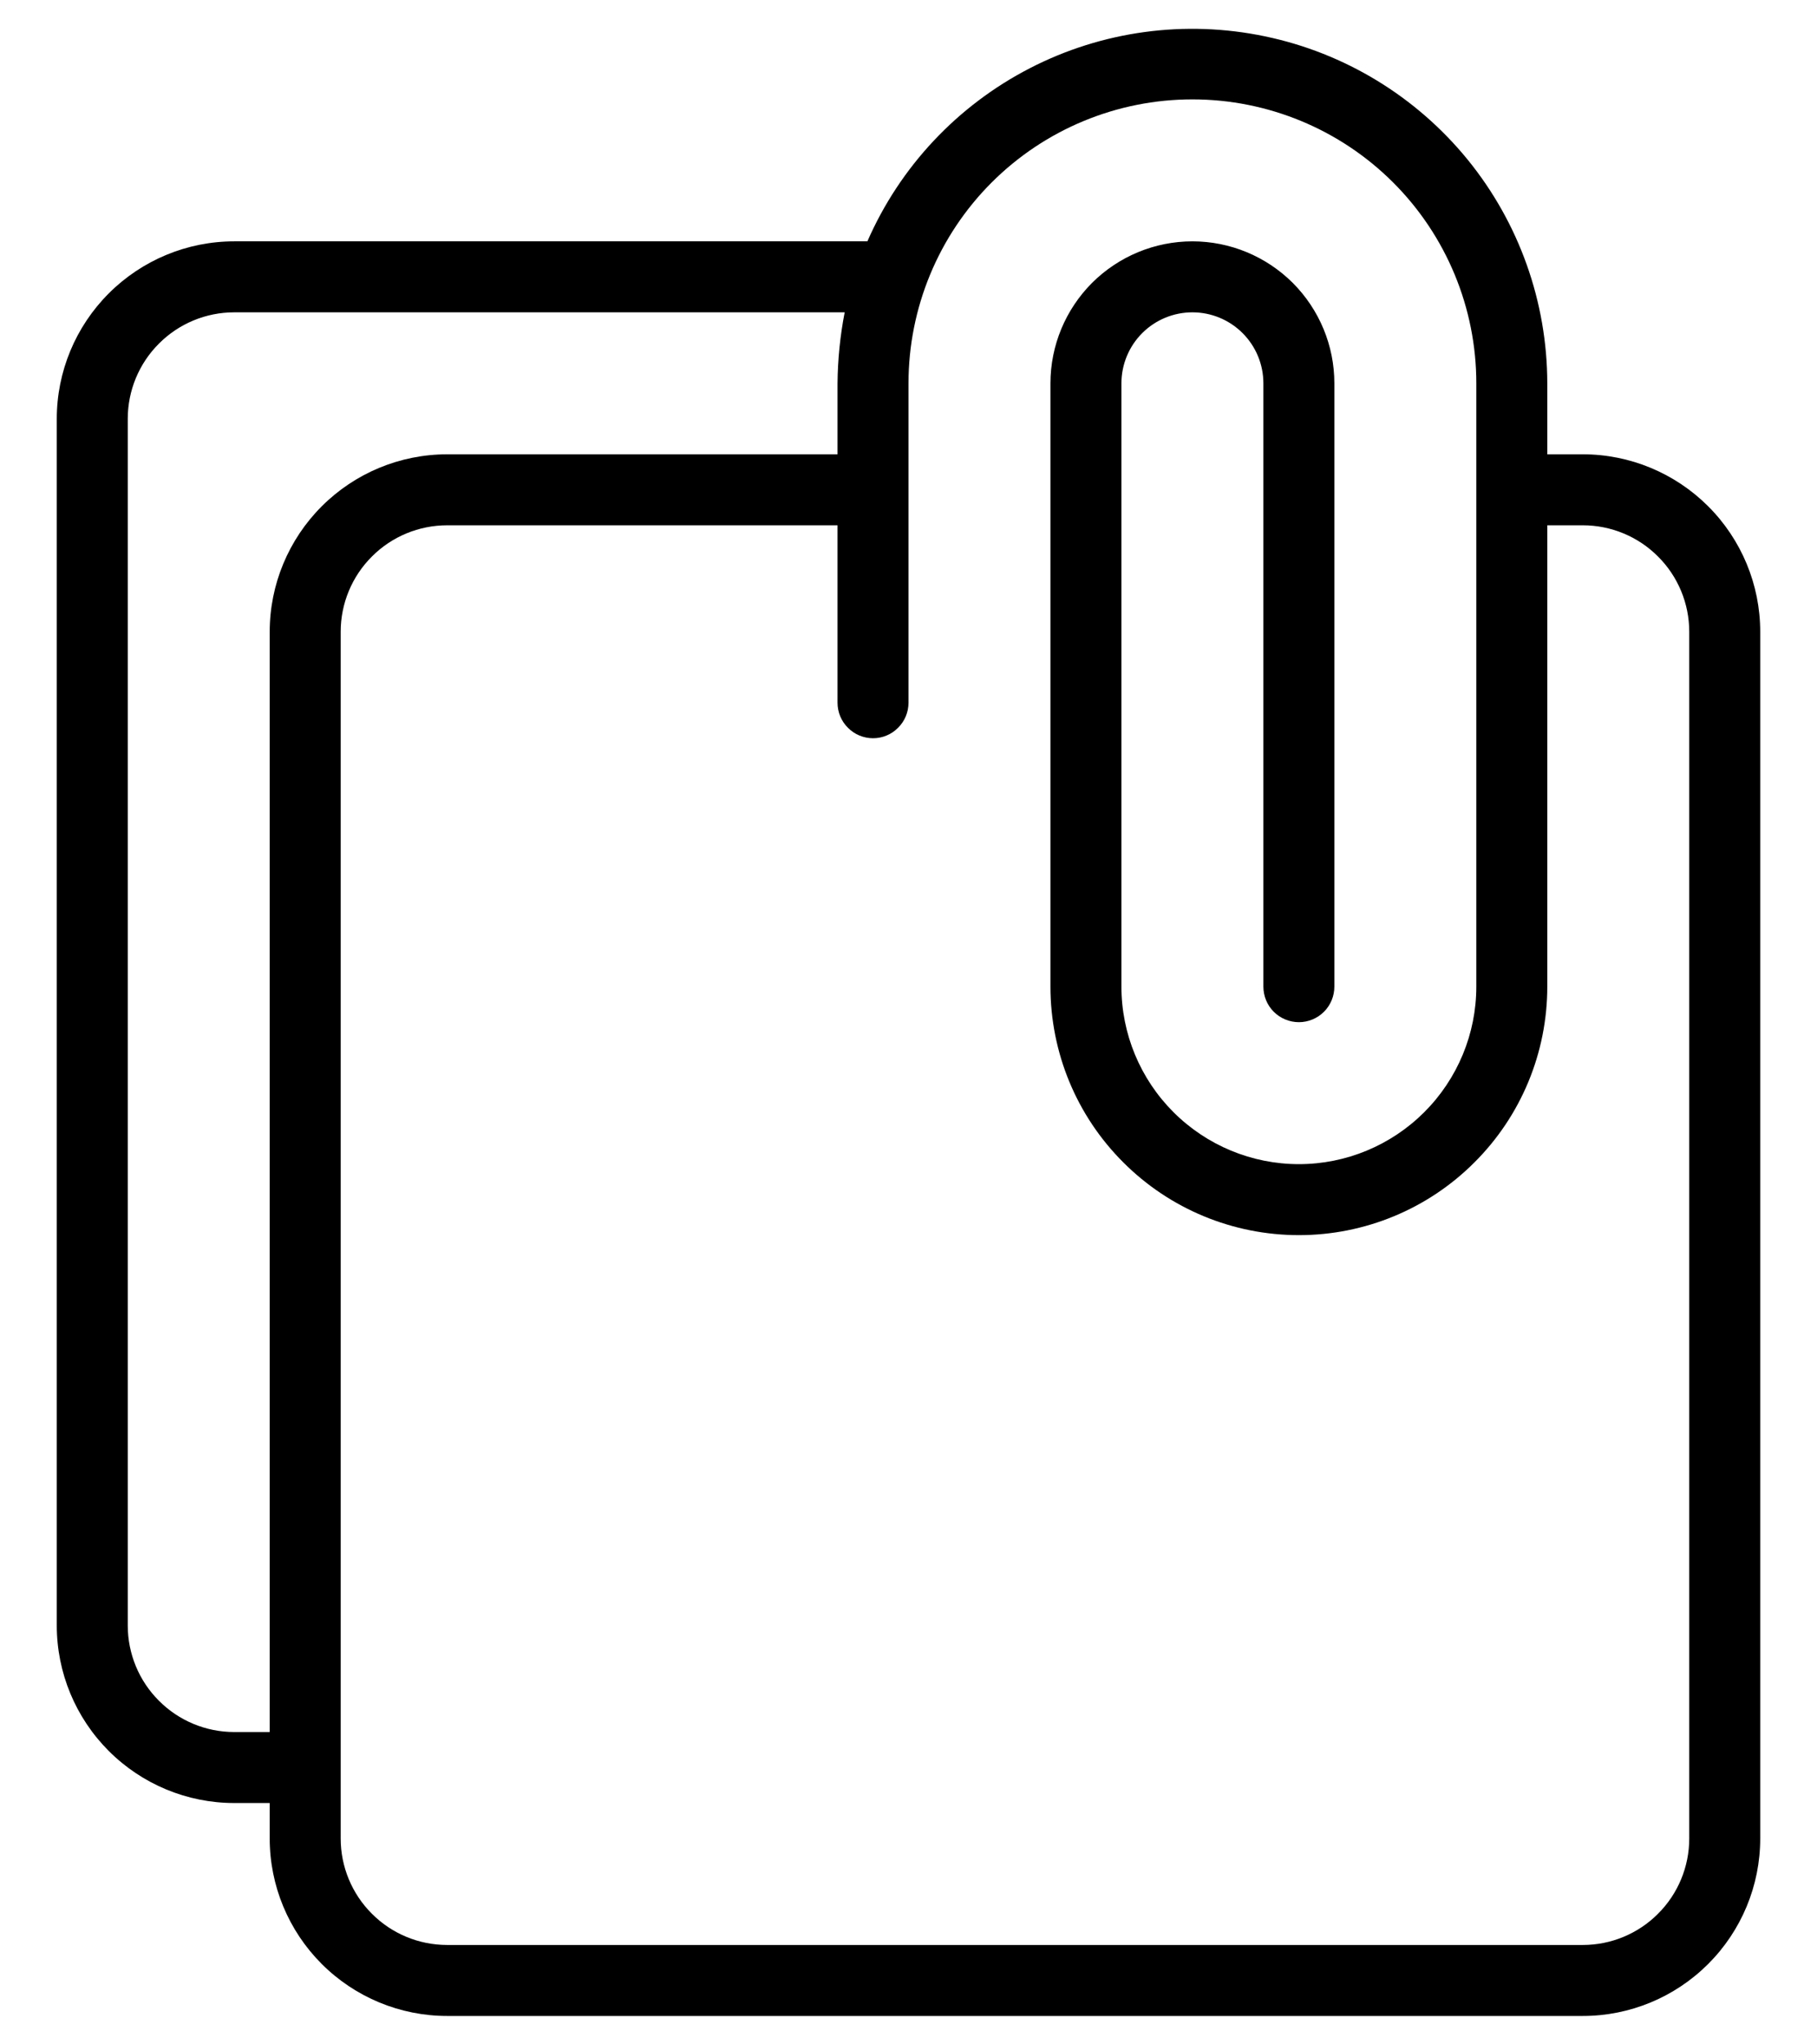 <svg width="16" height="18" viewBox="0 0 16 18" fill="none" xmlns="http://www.w3.org/2000/svg">
<path d="M13.938 4H13.625V3.375C13.624 2.658 13.377 1.963 12.924 1.406C12.471 0.85 11.841 0.466 11.139 0.32C10.437 0.173 9.705 0.272 9.068 0.601C8.43 0.93 7.925 1.468 7.638 2.125H2.062C1.648 2.125 1.251 2.29 0.958 2.583C0.665 2.876 0.5 3.273 0.5 3.687V14.312C0.5 14.727 0.665 15.124 0.958 15.417C1.251 15.71 1.648 15.875 2.062 15.875H2.375V16.188C2.375 16.602 2.54 16.999 2.833 17.292C3.126 17.585 3.523 17.75 3.938 17.75H13.938C14.352 17.75 14.749 17.585 15.042 17.292C15.335 16.999 15.5 16.602 15.5 16.188V5.562C15.5 5.148 15.335 4.751 15.042 4.458C14.749 4.165 14.352 4 13.938 4ZM2.062 15.25C1.814 15.25 1.575 15.151 1.4 14.975C1.224 14.8 1.125 14.561 1.125 14.312V3.687C1.125 3.439 1.224 3.2 1.4 3.025C1.575 2.849 1.814 2.75 2.062 2.75H7.438C7.398 2.956 7.377 3.165 7.375 3.375V4H3.938C3.523 4 3.126 4.165 2.833 4.458C2.54 4.751 2.375 5.148 2.375 5.562V15.25H2.062ZM14.875 16.188C14.875 16.436 14.776 16.675 14.6 16.85C14.425 17.026 14.186 17.125 13.938 17.125H3.938C3.689 17.125 3.45 17.026 3.275 16.85C3.099 16.675 3 16.436 3 16.188V5.562C3 5.314 3.099 5.075 3.275 4.9C3.45 4.724 3.689 4.625 3.938 4.625H7.375V6.187C7.375 6.27 7.408 6.35 7.467 6.408C7.525 6.467 7.605 6.5 7.688 6.5C7.77 6.5 7.85 6.467 7.908 6.408C7.967 6.35 8 6.27 8 6.187V3.375C8 2.712 8.263 2.076 8.732 1.607C9.201 1.138 9.837 0.875 10.5 0.875C11.163 0.875 11.799 1.138 12.268 1.607C12.737 2.076 13 2.712 13 3.375V8.687C13 9.102 12.835 9.499 12.542 9.792C12.249 10.085 11.852 10.25 11.438 10.25C11.023 10.25 10.626 10.085 10.333 9.792C10.04 9.499 9.875 9.102 9.875 8.687V3.375C9.875 3.209 9.941 3.05 10.058 2.933C10.175 2.816 10.334 2.75 10.5 2.75C10.666 2.75 10.825 2.816 10.942 2.933C11.059 3.05 11.125 3.209 11.125 3.375V8.687C11.125 8.77 11.158 8.85 11.216 8.908C11.275 8.967 11.355 9 11.438 9C11.52 9 11.6 8.967 11.659 8.908C11.717 8.85 11.75 8.77 11.75 8.687V3.375C11.75 3.043 11.618 2.726 11.384 2.491C11.149 2.257 10.832 2.125 10.5 2.125C10.168 2.125 9.851 2.257 9.616 2.491C9.382 2.726 9.25 3.043 9.25 3.375V8.687C9.25 9.268 9.48 9.824 9.891 10.234C10.301 10.645 10.857 10.875 11.438 10.875C12.018 10.875 12.574 10.645 12.984 10.234C13.395 9.824 13.625 9.268 13.625 8.687V4.625H13.938C14.186 4.625 14.425 4.724 14.6 4.9C14.776 5.075 14.875 5.314 14.875 5.562V16.188Z" fill="black"/>
</svg>

